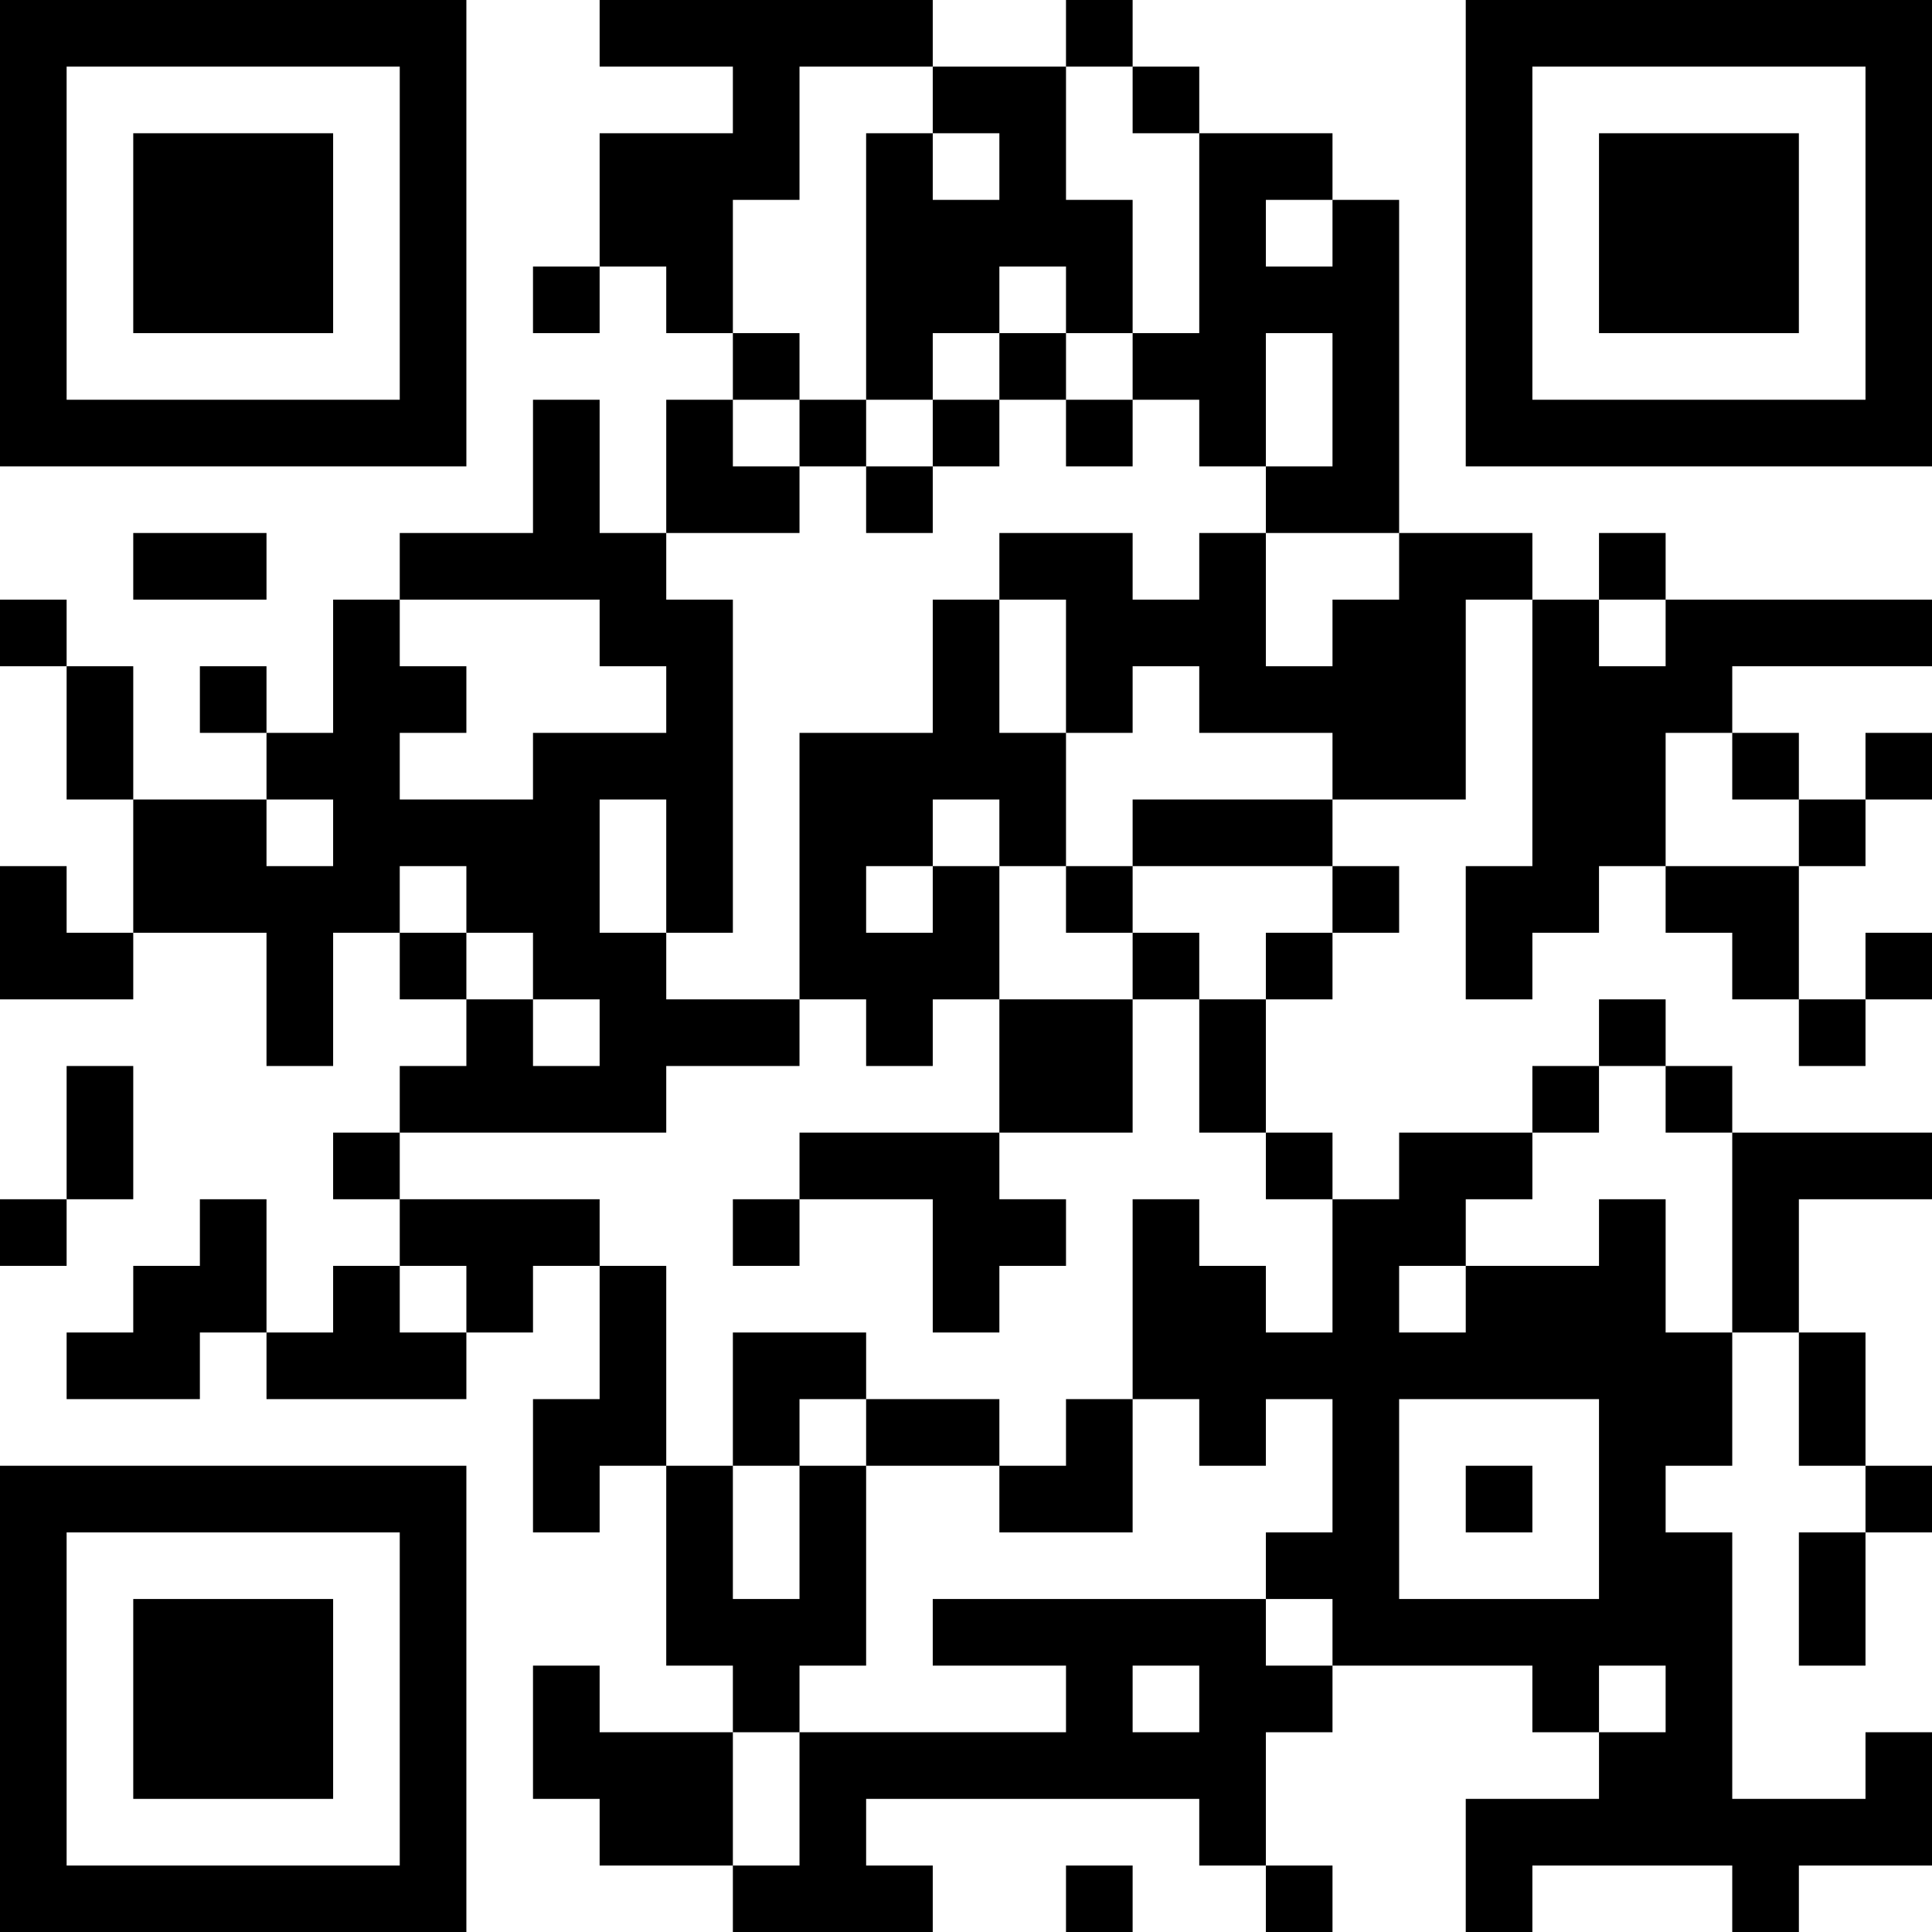 <?xml version="1.0" encoding="UTF-8"?>
<svg xmlns="http://www.w3.org/2000/svg" version="1.1" width="200" height="200" viewBox="0 0 200 200"><rect x="0" y="0" width="200" height="200" fill="#ffffff"/><g transform="scale(6.897)"><g transform="translate(0,0)"><path fill-rule="evenodd" d="M9 0L9 1L11 1L11 2L9 2L9 4L8 4L8 5L9 5L9 4L10 4L10 5L11 5L11 6L10 6L10 8L9 8L9 6L8 6L8 8L6 8L6 9L5 9L5 11L4 11L4 10L3 10L3 11L4 11L4 12L2 12L2 10L1 10L1 9L0 9L0 10L1 10L1 12L2 12L2 14L1 14L1 13L0 13L0 15L2 15L2 14L4 14L4 16L5 16L5 14L6 14L6 15L7 15L7 16L6 16L6 17L5 17L5 18L6 18L6 19L5 19L5 20L4 20L4 18L3 18L3 19L2 19L2 20L1 20L1 21L3 21L3 20L4 20L4 21L7 21L7 20L8 20L8 19L9 19L9 21L8 21L8 23L9 23L9 22L10 22L10 25L11 25L11 26L9 26L9 25L8 25L8 27L9 27L9 28L11 28L11 29L14 29L14 28L13 28L13 27L18 27L18 28L19 28L19 29L20 29L20 28L19 28L19 26L20 26L20 25L23 25L23 26L24 26L24 27L22 27L22 29L23 29L23 28L26 28L26 29L27 29L27 28L29 28L29 26L28 26L28 27L26 27L26 23L25 23L25 22L26 22L26 20L27 20L27 22L28 22L28 23L27 23L27 25L28 25L28 23L29 23L29 22L28 22L28 20L27 20L27 18L29 18L29 17L26 17L26 16L25 16L25 15L24 15L24 16L23 16L23 17L21 17L21 18L20 18L20 17L19 17L19 15L20 15L20 14L21 14L21 13L20 13L20 12L22 12L22 9L23 9L23 13L22 13L22 15L23 15L23 14L24 14L24 13L25 13L25 14L26 14L26 15L27 15L27 16L28 16L28 15L29 15L29 14L28 14L28 15L27 15L27 13L28 13L28 12L29 12L29 11L28 11L28 12L27 12L27 11L26 11L26 10L29 10L29 9L25 9L25 8L24 8L24 9L23 9L23 8L21 8L21 3L20 3L20 2L18 2L18 1L17 1L17 0L16 0L16 1L14 1L14 0ZM12 1L12 3L11 3L11 5L12 5L12 6L11 6L11 7L12 7L12 8L10 8L10 9L11 9L11 14L10 14L10 12L9 12L9 14L10 14L10 15L12 15L12 16L10 16L10 17L6 17L6 18L9 18L9 19L10 19L10 22L11 22L11 24L12 24L12 22L13 22L13 25L12 25L12 26L11 26L11 28L12 28L12 26L16 26L16 25L14 25L14 24L19 24L19 25L20 25L20 24L19 24L19 23L20 23L20 21L19 21L19 22L18 22L18 21L17 21L17 18L18 18L18 19L19 19L19 20L20 20L20 18L19 18L19 17L18 17L18 15L19 15L19 14L20 14L20 13L17 13L17 12L20 12L20 11L18 11L18 10L17 10L17 11L16 11L16 9L15 9L15 8L17 8L17 9L18 9L18 8L19 8L19 10L20 10L20 9L21 9L21 8L19 8L19 7L20 7L20 5L19 5L19 7L18 7L18 6L17 6L17 5L18 5L18 2L17 2L17 1L16 1L16 3L17 3L17 5L16 5L16 4L15 4L15 5L14 5L14 6L13 6L13 2L14 2L14 3L15 3L15 2L14 2L14 1ZM19 3L19 4L20 4L20 3ZM15 5L15 6L14 6L14 7L13 7L13 6L12 6L12 7L13 7L13 8L14 8L14 7L15 7L15 6L16 6L16 7L17 7L17 6L16 6L16 5ZM2 8L2 9L4 9L4 8ZM6 9L6 10L7 10L7 11L6 11L6 12L8 12L8 11L10 11L10 10L9 10L9 9ZM14 9L14 11L12 11L12 15L13 15L13 16L14 16L14 15L15 15L15 17L12 17L12 18L11 18L11 19L12 19L12 18L14 18L14 20L15 20L15 19L16 19L16 18L15 18L15 17L17 17L17 15L18 15L18 14L17 14L17 13L16 13L16 11L15 11L15 9ZM24 9L24 10L25 10L25 9ZM25 11L25 13L27 13L27 12L26 12L26 11ZM4 12L4 13L5 13L5 12ZM14 12L14 13L13 13L13 14L14 14L14 13L15 13L15 15L17 15L17 14L16 14L16 13L15 13L15 12ZM6 13L6 14L7 14L7 15L8 15L8 16L9 16L9 15L8 15L8 14L7 14L7 13ZM1 16L1 18L0 18L0 19L1 19L1 18L2 18L2 16ZM24 16L24 17L23 17L23 18L22 18L22 19L21 19L21 20L22 20L22 19L24 19L24 18L25 18L25 20L26 20L26 17L25 17L25 16ZM6 19L6 20L7 20L7 19ZM11 20L11 22L12 22L12 21L13 21L13 22L15 22L15 23L17 23L17 21L16 21L16 22L15 22L15 21L13 21L13 20ZM21 21L21 24L24 24L24 21ZM22 22L22 23L23 23L23 22ZM17 25L17 26L18 26L18 25ZM24 25L24 26L25 26L25 25ZM16 28L16 29L17 29L17 28ZM0 0L0 7L7 7L7 0ZM1 1L1 6L6 6L6 1ZM2 2L2 5L5 5L5 2ZM22 0L22 7L29 7L29 0ZM23 1L23 6L28 6L28 1ZM24 2L24 5L27 5L27 2ZM0 22L0 29L7 29L7 22ZM1 23L1 28L6 28L6 23ZM2 24L2 27L5 27L5 24Z" fill="#000000"/></g></g></svg>
